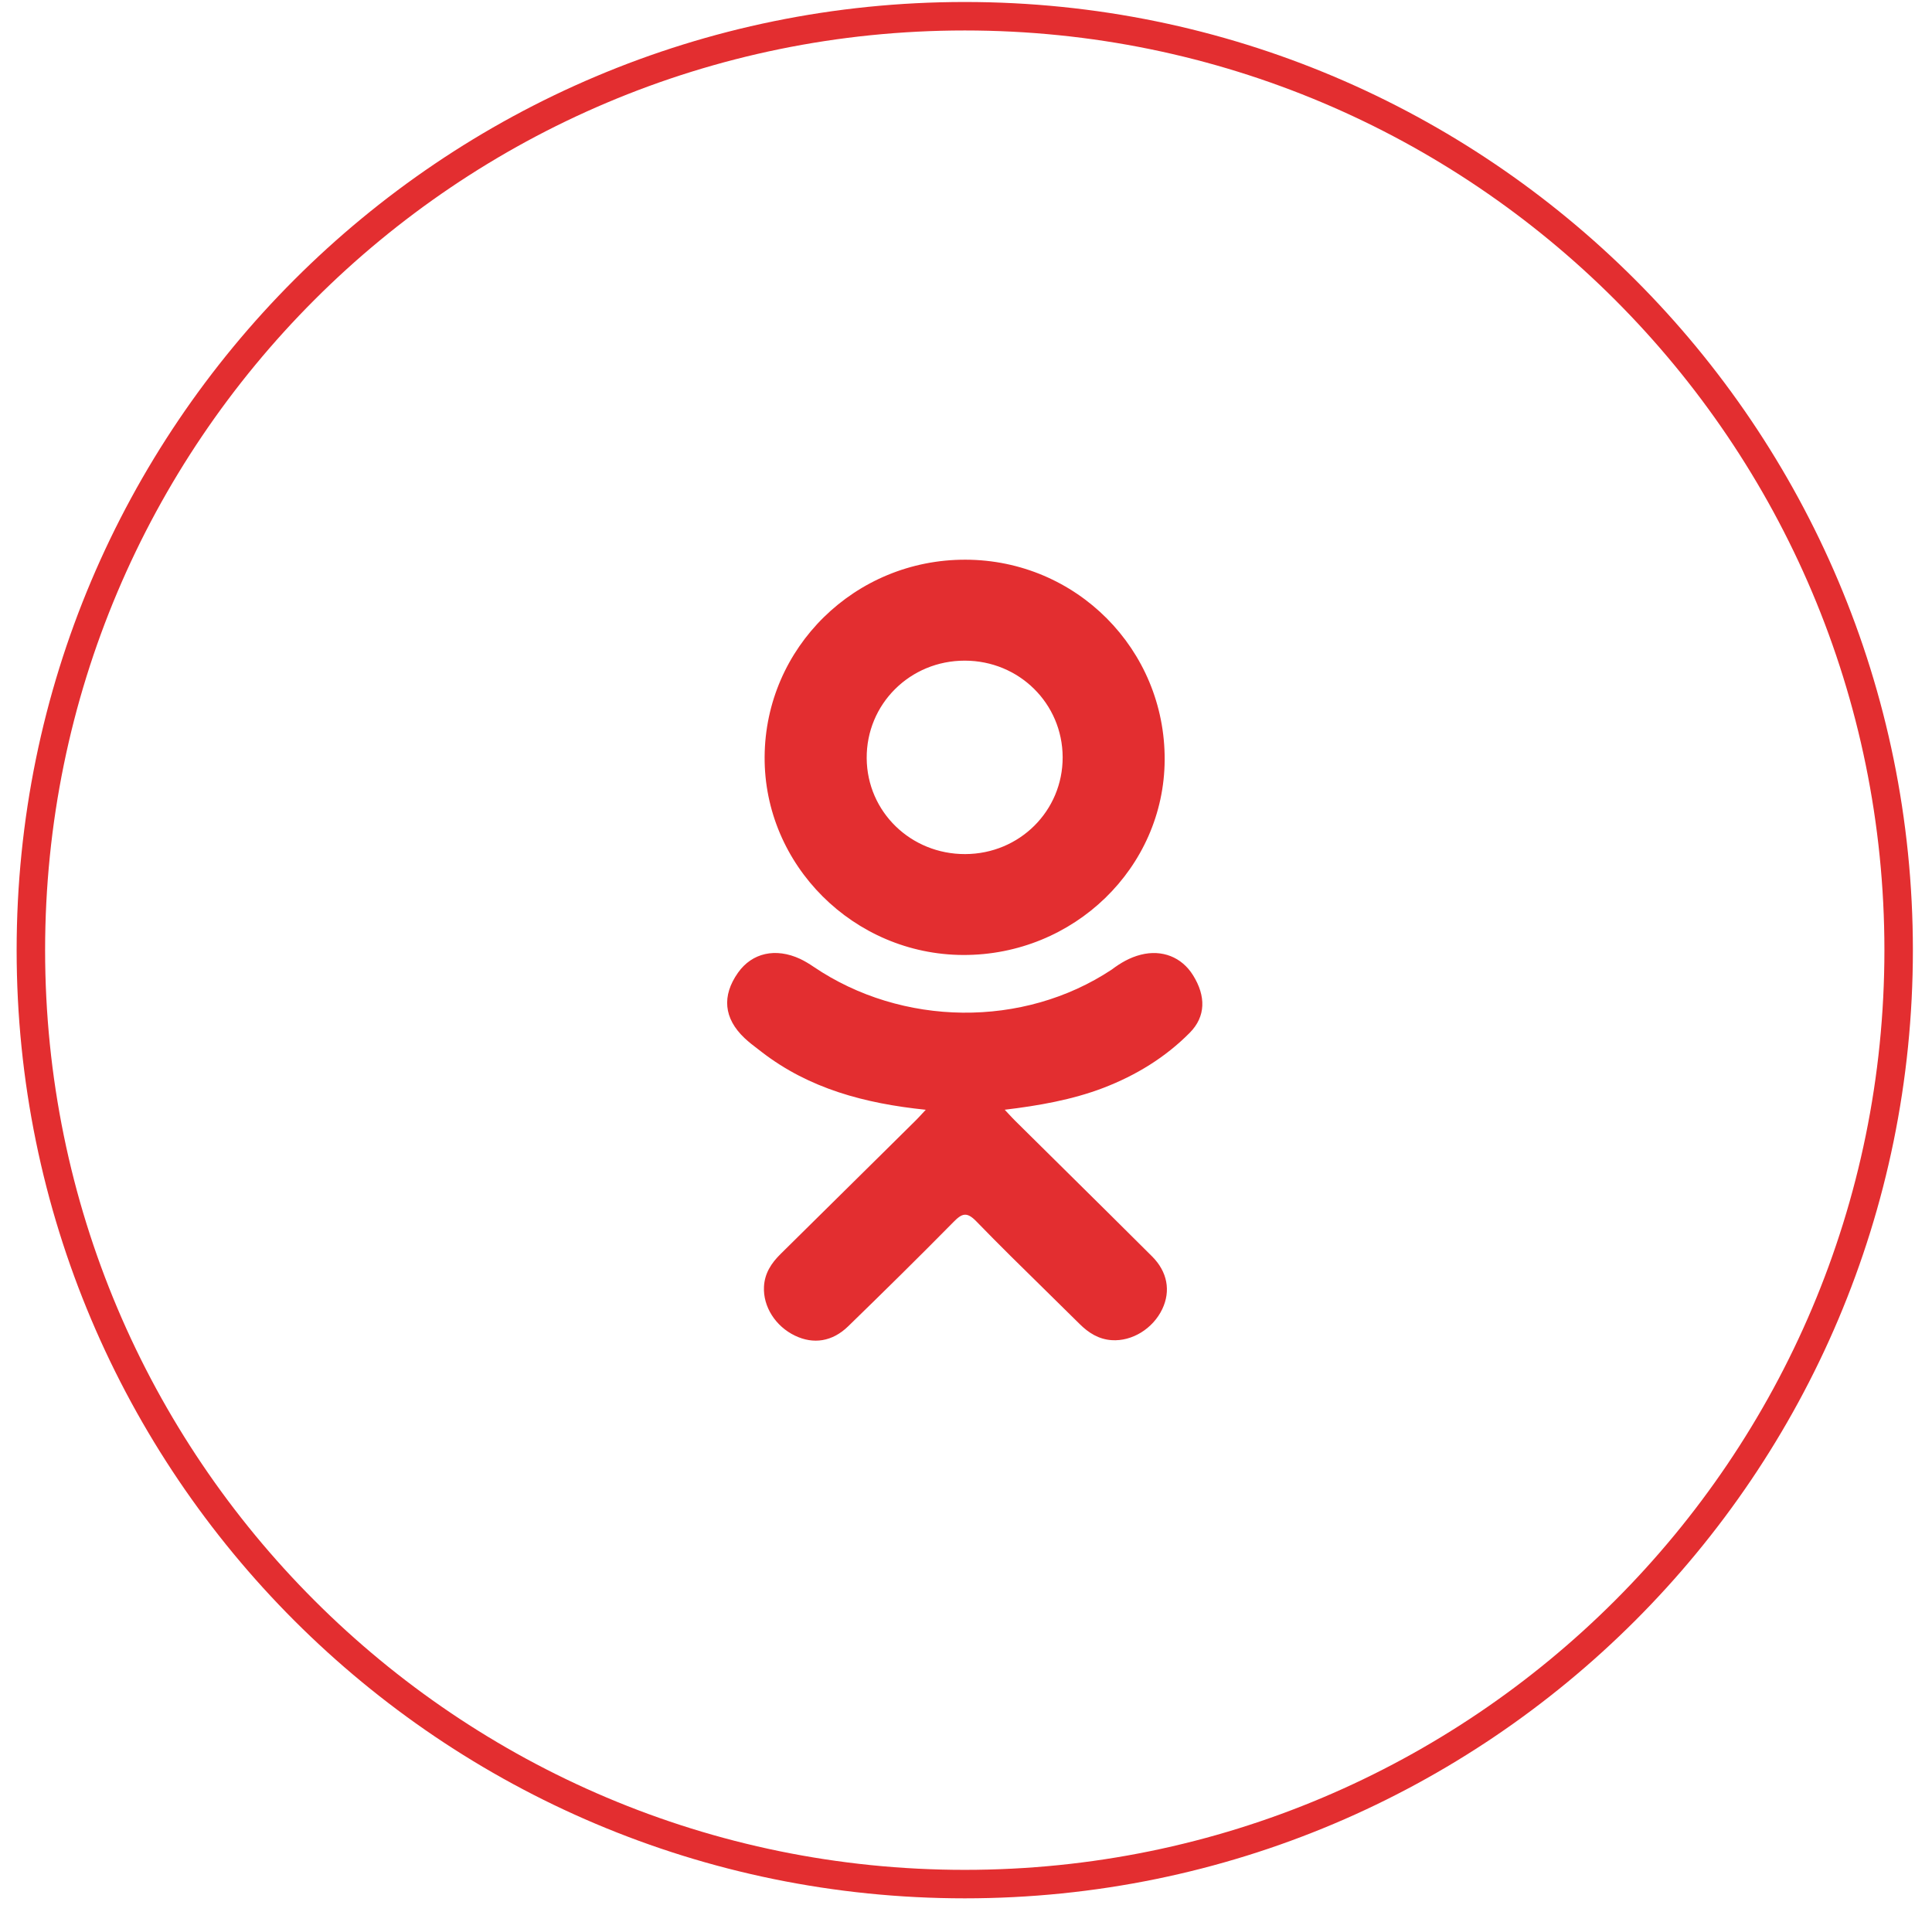 <svg width="95" height="94" viewBox="0 0 95 94" fill="none" xmlns="http://www.w3.org/2000/svg">
<path fill-rule="evenodd" clip-rule="evenodd" d="M47.439 91.94C72.413 91.94 92.66 71.694 92.66 46.719C92.66 21.744 72.413 1.498 47.439 1.498C22.464 1.498 2.218 21.744 2.218 46.719C2.218 71.694 22.464 91.94 47.439 91.94ZM47.439 93.34C73.187 93.34 94.06 72.467 94.06 46.719C94.06 20.971 73.187 0.098 47.439 0.098C21.691 0.098 0.818 20.971 0.818 46.719C0.818 72.467 21.691 93.34 47.439 93.34ZM45.522 54.567C42.507 54.256 39.786 53.524 37.456 51.727C37.4 51.684 37.343 51.64 37.286 51.596C37.052 51.418 36.818 51.239 36.606 51.038C35.588 50.072 35.485 48.967 36.29 47.826C36.98 46.85 38.139 46.589 39.343 47.148C39.576 47.258 39.798 47.394 40.011 47.539C44.352 50.48 50.312 50.563 54.67 47.671C55.102 47.344 55.561 47.078 56.097 46.942C57.138 46.679 58.106 47.056 58.664 47.953C59.303 48.978 59.292 49.98 58.508 50.775C57.303 51.994 55.854 52.878 54.244 53.495C52.722 54.076 51.056 54.368 49.404 54.565C49.478 54.643 49.54 54.71 49.594 54.769L49.594 54.769C49.726 54.911 49.816 55.008 49.927 55.117C50.773 55.955 51.619 56.792 52.466 57.628C53.864 59.01 55.261 60.391 56.652 61.779C57.412 62.539 57.571 63.48 57.153 64.363C56.694 65.328 55.669 65.963 54.664 65.895C54.027 65.852 53.53 65.54 53.087 65.1C52.539 64.556 51.987 64.014 51.436 63.473C50.286 62.346 49.137 61.218 48.017 60.063C47.536 59.564 47.303 59.658 46.879 60.091C45.177 61.818 43.448 63.521 41.709 65.211C40.929 65.972 39.999 66.109 39.094 65.675C38.131 65.215 37.518 64.245 37.566 63.272C37.597 62.611 37.926 62.107 38.386 61.655C39.938 60.127 41.487 58.594 43.035 57.062L43.062 57.036C43.717 56.388 44.371 55.74 45.026 55.093C45.12 55 45.21 54.903 45.318 54.786C45.379 54.72 45.445 54.648 45.522 54.567ZM37.598 37.216C37.566 42.535 41.98 46.938 47.361 46.956C52.798 46.973 57.242 42.671 57.269 37.363C57.295 31.93 52.925 27.534 47.479 27.52C42.044 27.504 37.628 31.837 37.598 37.216ZM47.441 32.484C50.111 32.486 52.242 34.589 52.253 37.23C52.26 39.869 50.135 41.986 47.464 41.995C44.786 42.005 42.637 39.916 42.617 37.286C42.597 34.62 44.746 32.48 47.441 32.484Z" fill="#E32E30"/>
</svg>
